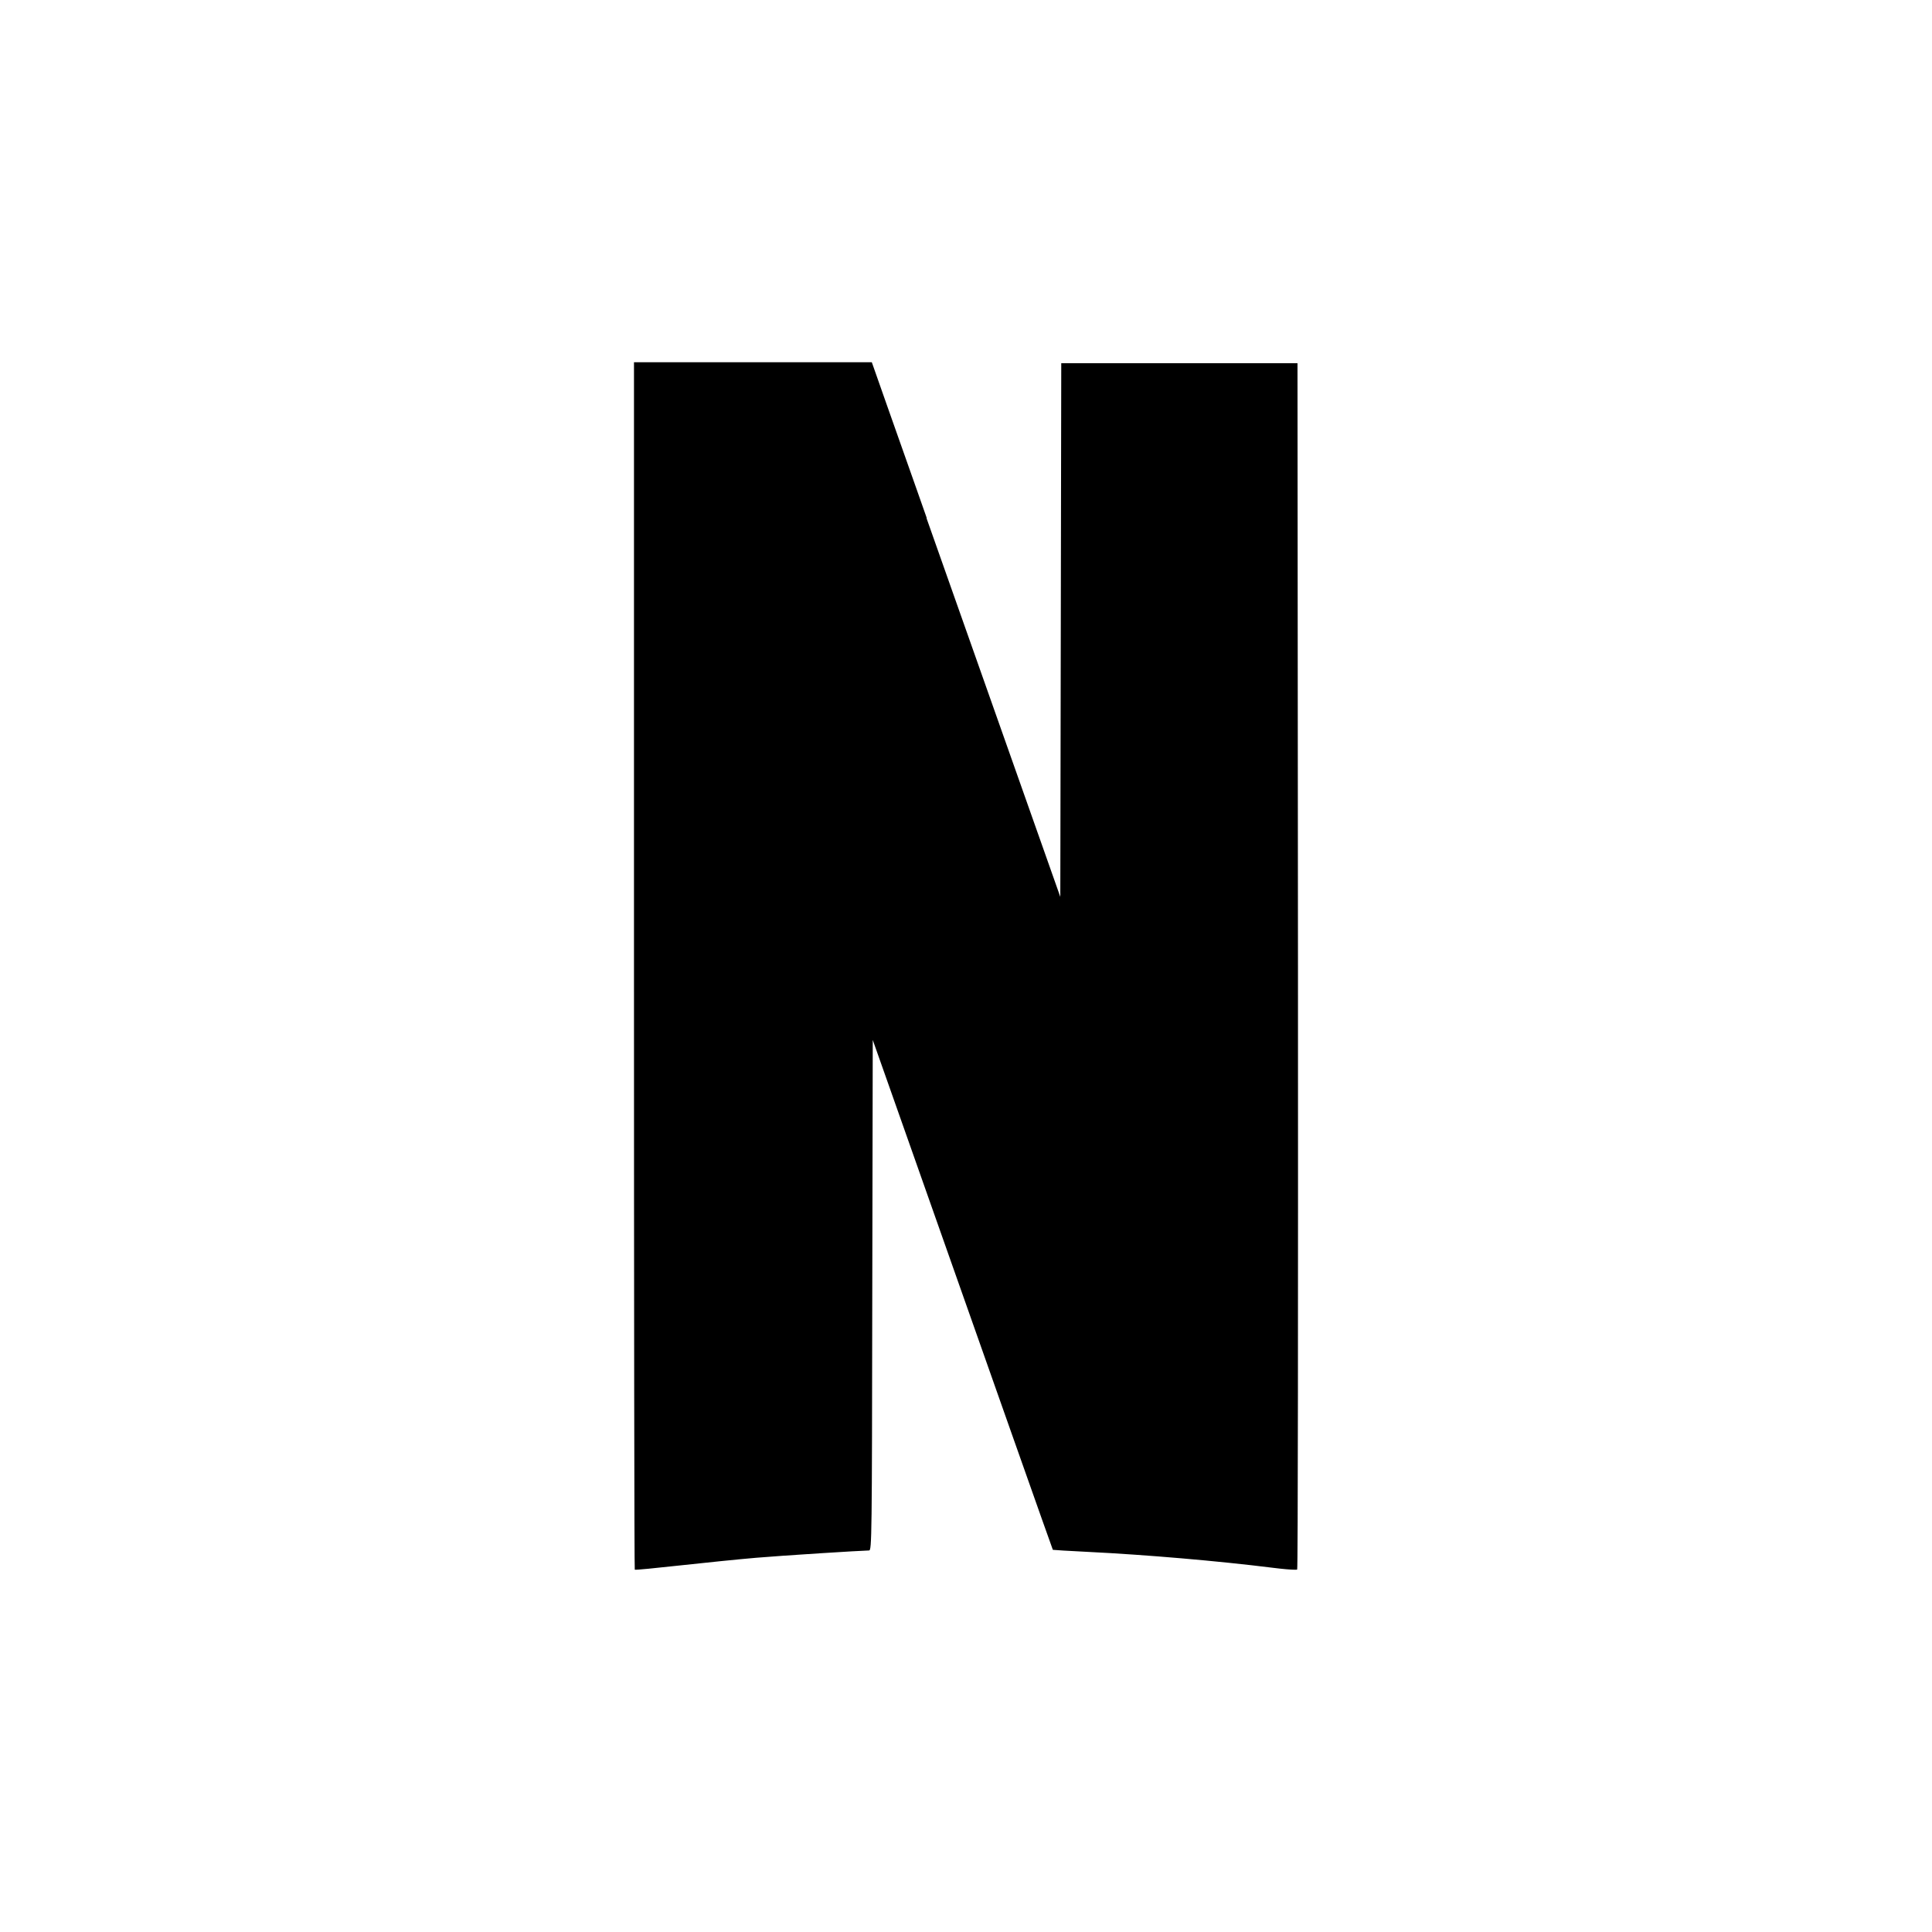 <?xml version="1.0" encoding="UTF-8" standalone="no"?><!DOCTYPE svg PUBLIC "-//W3C//DTD SVG 1.1//EN" "http://www.w3.org/Graphics/SVG/1.1/DTD/svg11.dtd"><svg width="100%" height="100%" viewBox="0 0 128 128" version="1.1" xmlns="http://www.w3.org/2000/svg" xmlns:xlink="http://www.w3.org/1999/xlink" xml:space="preserve" xmlns:serif="http://www.serif.com/" style="fill-rule:evenodd;clip-rule:evenodd;stroke-linejoin:round;stroke-miterlimit:2;"><path id="Netflix" d="M42.003,24.01l0,-0.01l15.756,0l0.105,0.295c0.052,0.168 1.355,3.84 2.888,8.186c0.452,1.284 0.242,0.695 0.641,1.821l-0.002,0.046c5.12,14.49 6.046,17.118 7.407,20.967l0.001,-0.009l0,0.01l1.449,4.104l0,-0.01l0,0l0.032,-17.668c0,0 0.031,-17.679 0.031,-17.679l15.651,0l0.032,39.924c0.01,21.962 0,39.956 -0.053,39.998c-0.013,0.01 -0.068,0.015 -0.155,0.014l-0.011,0l0,0c-0.257,-0.001 -0.824,-0.05 -1.452,-0.13c-3.623,-0.452 -8.392,-0.863 -12.237,-1.052c-1.271,-0.063 -2.321,-0.126 -2.332,-0.137c-0.025,-0.034 -3.754,-10.598 -10.693,-30.274l-1.239,-3.507l-0.032,16.892c-0.021,16.037 -0.031,16.931 -0.21,16.931c-0.588,0.011 -5.756,0.337 -7.479,0.484c-1.123,0.095 -3.382,0.326 -5.021,0.505c-1.638,0.179 -2.993,0.316 -3.025,0.284c-0.031,-0.031 -0.052,-18.036 -0.052,-40.018l0,-39.967Z" style="fill-rule:nonzero;"/></svg>